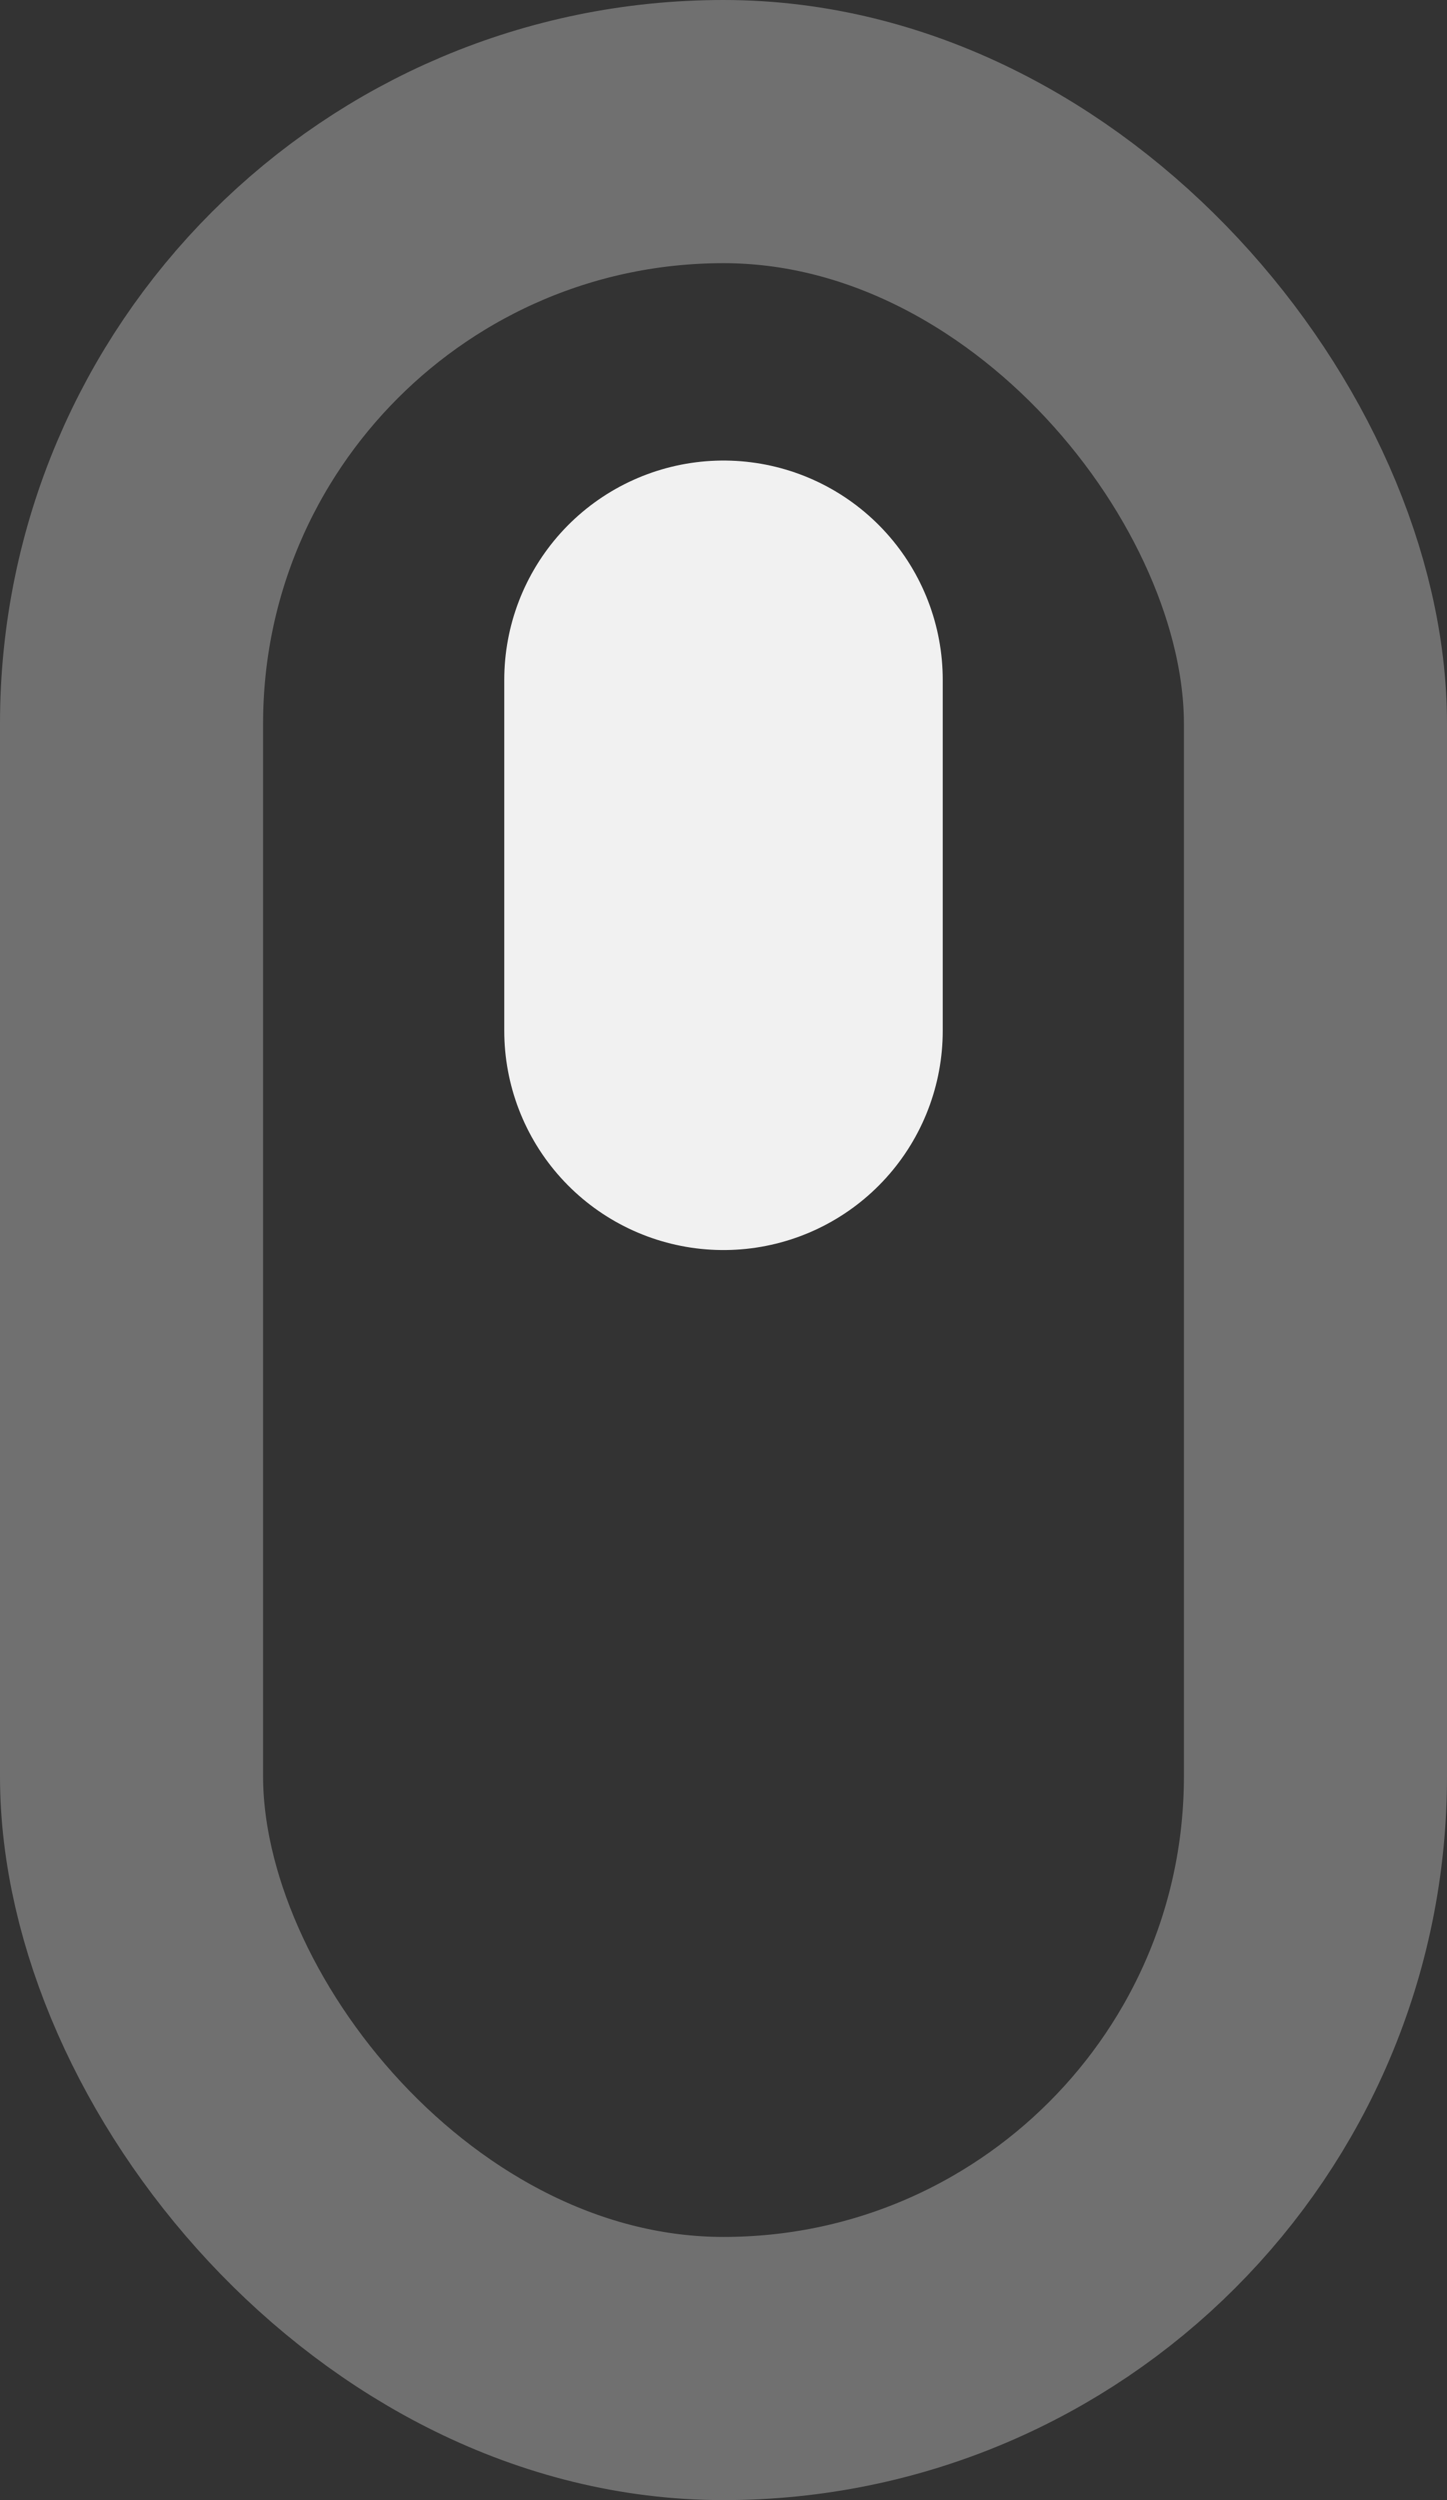 <svg xmlns="http://www.w3.org/2000/svg" width="33" height="57" viewBox="0 0 33 57">
  <rect x="0" y="0" width="33" height="57" fill="#333333" stroke="none"/>
  <defs>
    <style>
      .a,
      .b,
      .d {
        fill: none;
      }

      .a {
        stroke: #707070;
        stroke-width: 6px;
      }

      .b {
        stroke: #f1f1f1;
        stroke-linecap: round;
        stroke-width: 10px;
      }

      .c {
        stroke: none;
      }
    </style>
  </defs>
  <g transform="translate(-1683 -897)">
    <g class="a" transform="translate(1689 903)">
      <rect class="c" width="21" height="45" rx="10.5" />
      <rect class="d" x="-3" y="-3" width="27" height="51" rx="13.5" />
    </g>
    <line class="b" y2="8" transform="translate(1699.5 912.5)" />
  </g>
</svg>